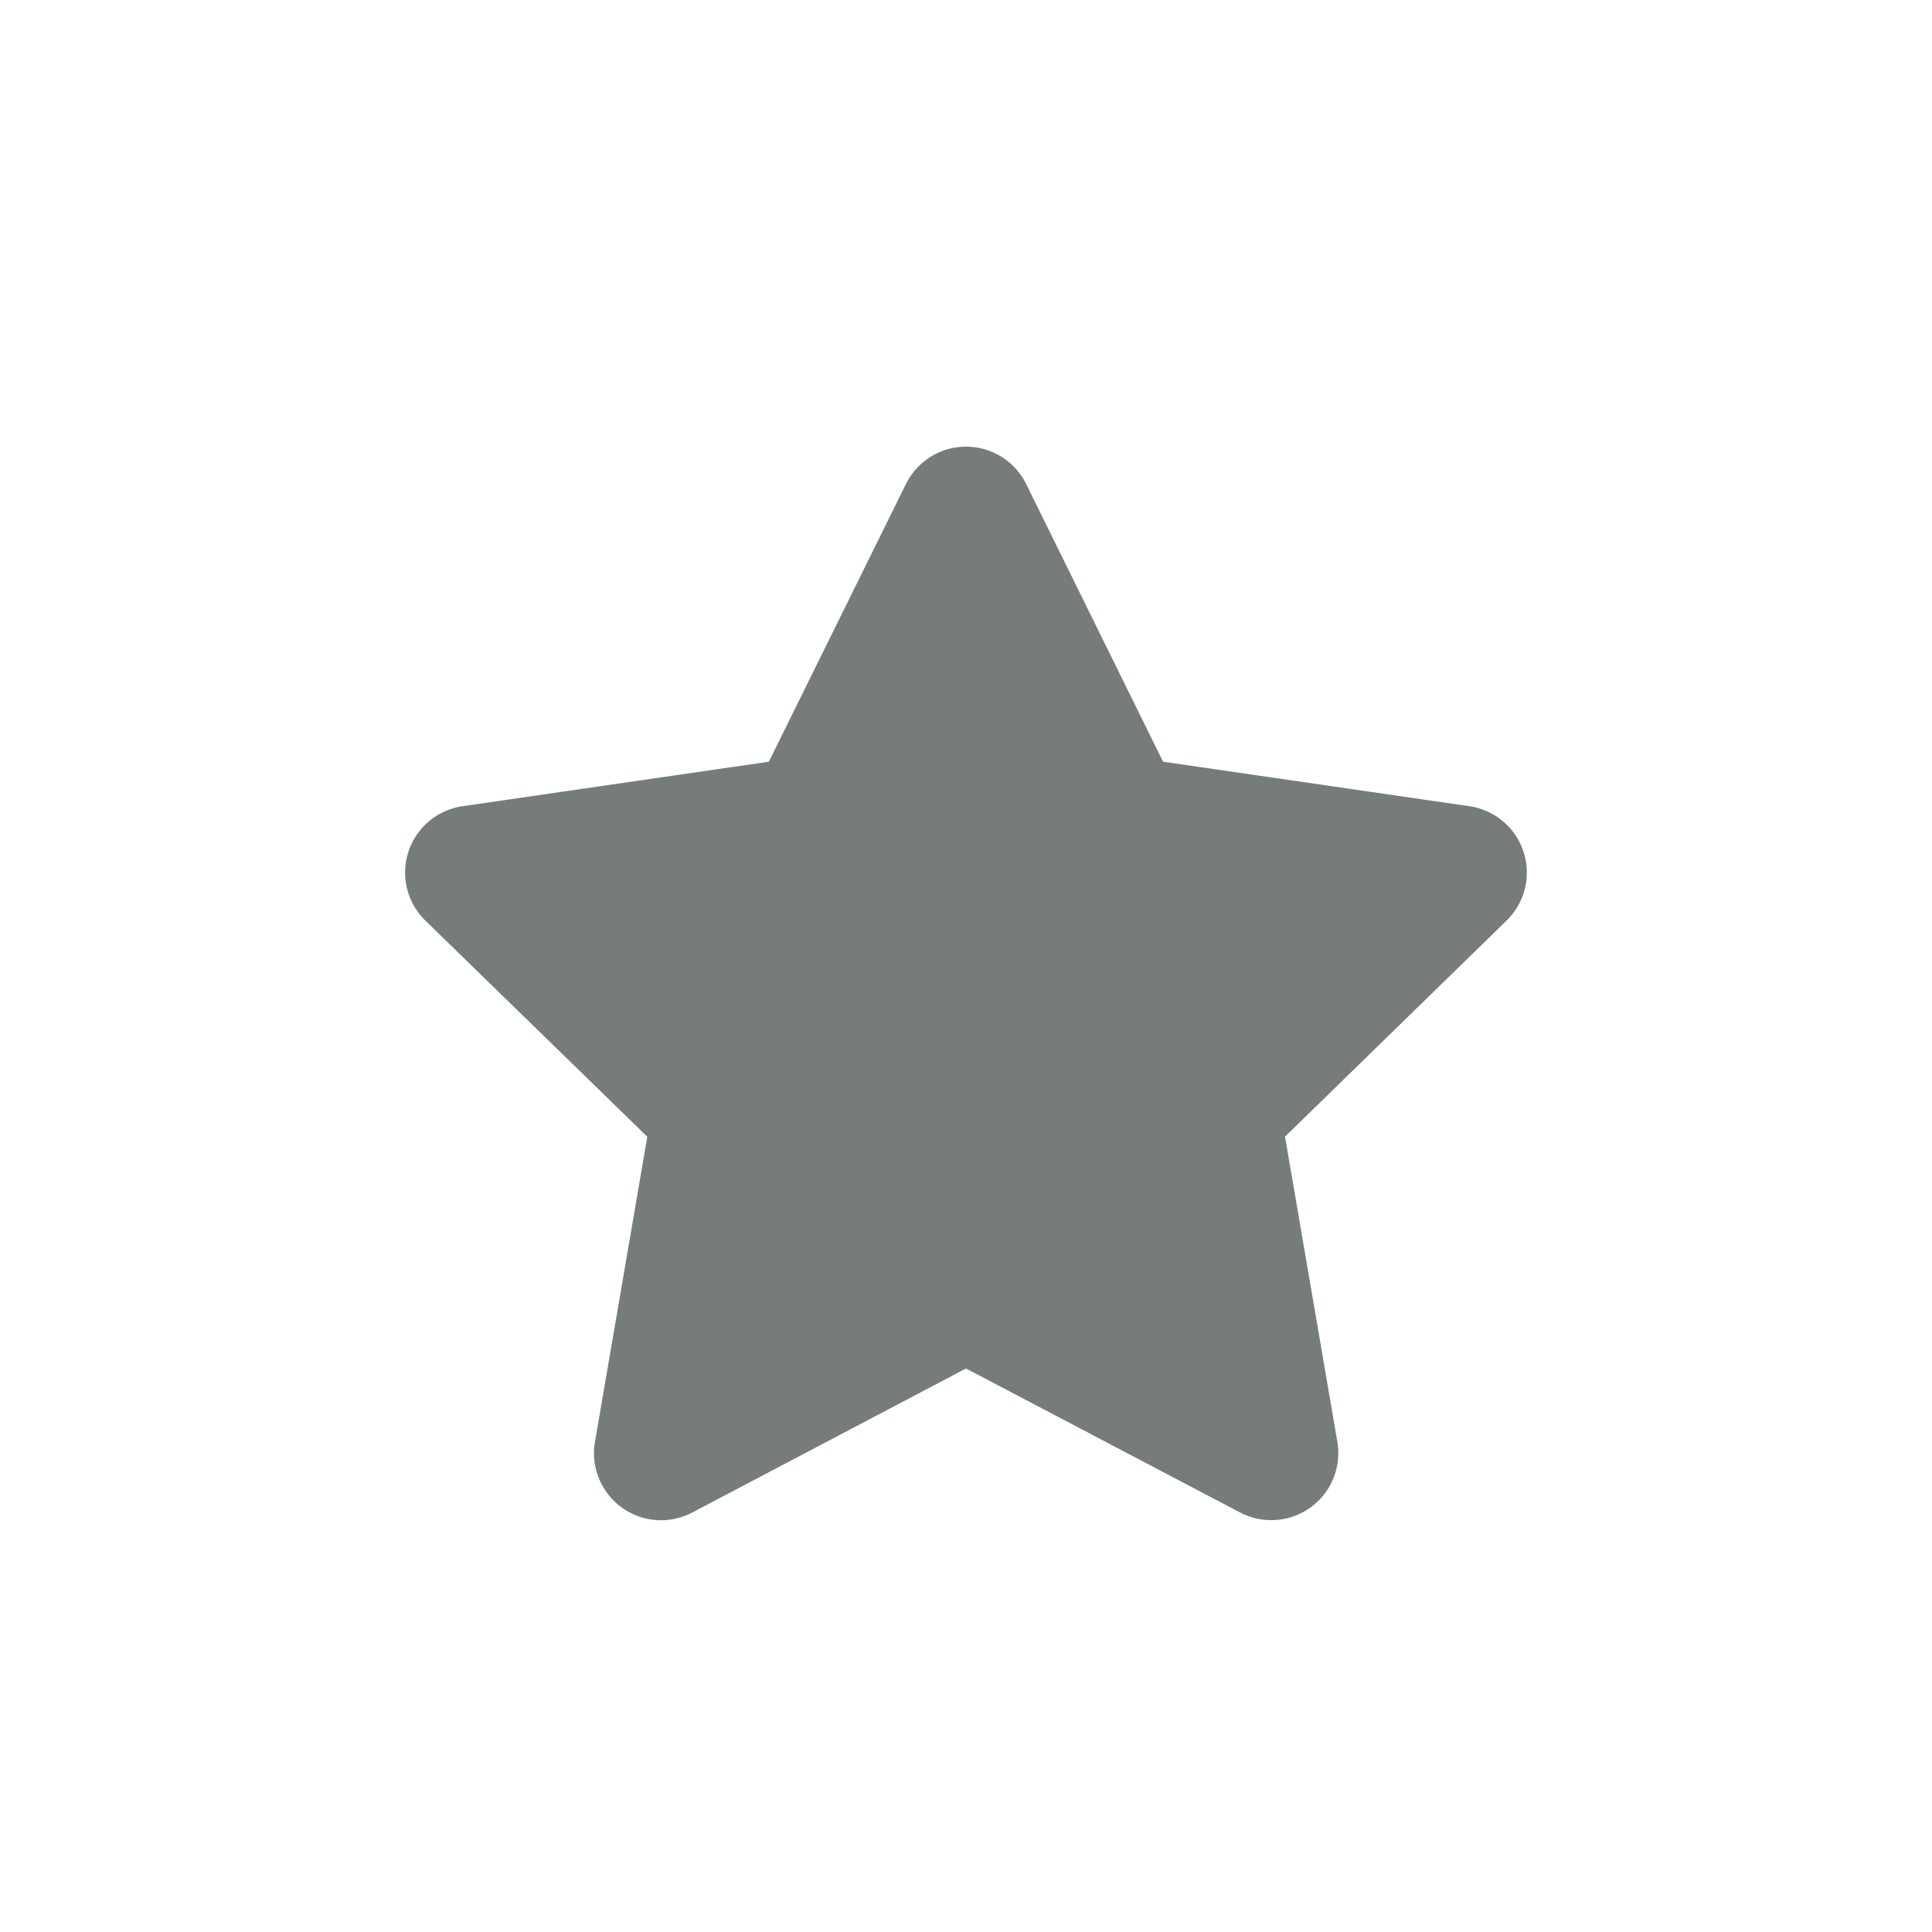 <svg xmlns="http://www.w3.org/2000/svg" width="24" height="24" viewBox="0 0 24 24">
  <g id="icon_24_rating" data-name="icon/24/rating" opacity="0.54">
    <rect id="base" width="24" height="24" fill="none"/>
    <path id="Star" d="M6.968,11.451l-3.4,1.789a.833.833,0,0,1-1.209-.878l.65-3.79L.252,5.887A.833.833,0,0,1,.714,4.466l3.805-.553L6.221.465a.833.833,0,0,1,1.495,0l1.7,3.448,3.805.553a.833.833,0,0,1,.462,1.421L10.931,8.571l.65,3.79a.833.833,0,0,1-1.209.878Z" transform="translate(5.032 5.549)" fill="#010f07"/>
  </g>
</svg>
